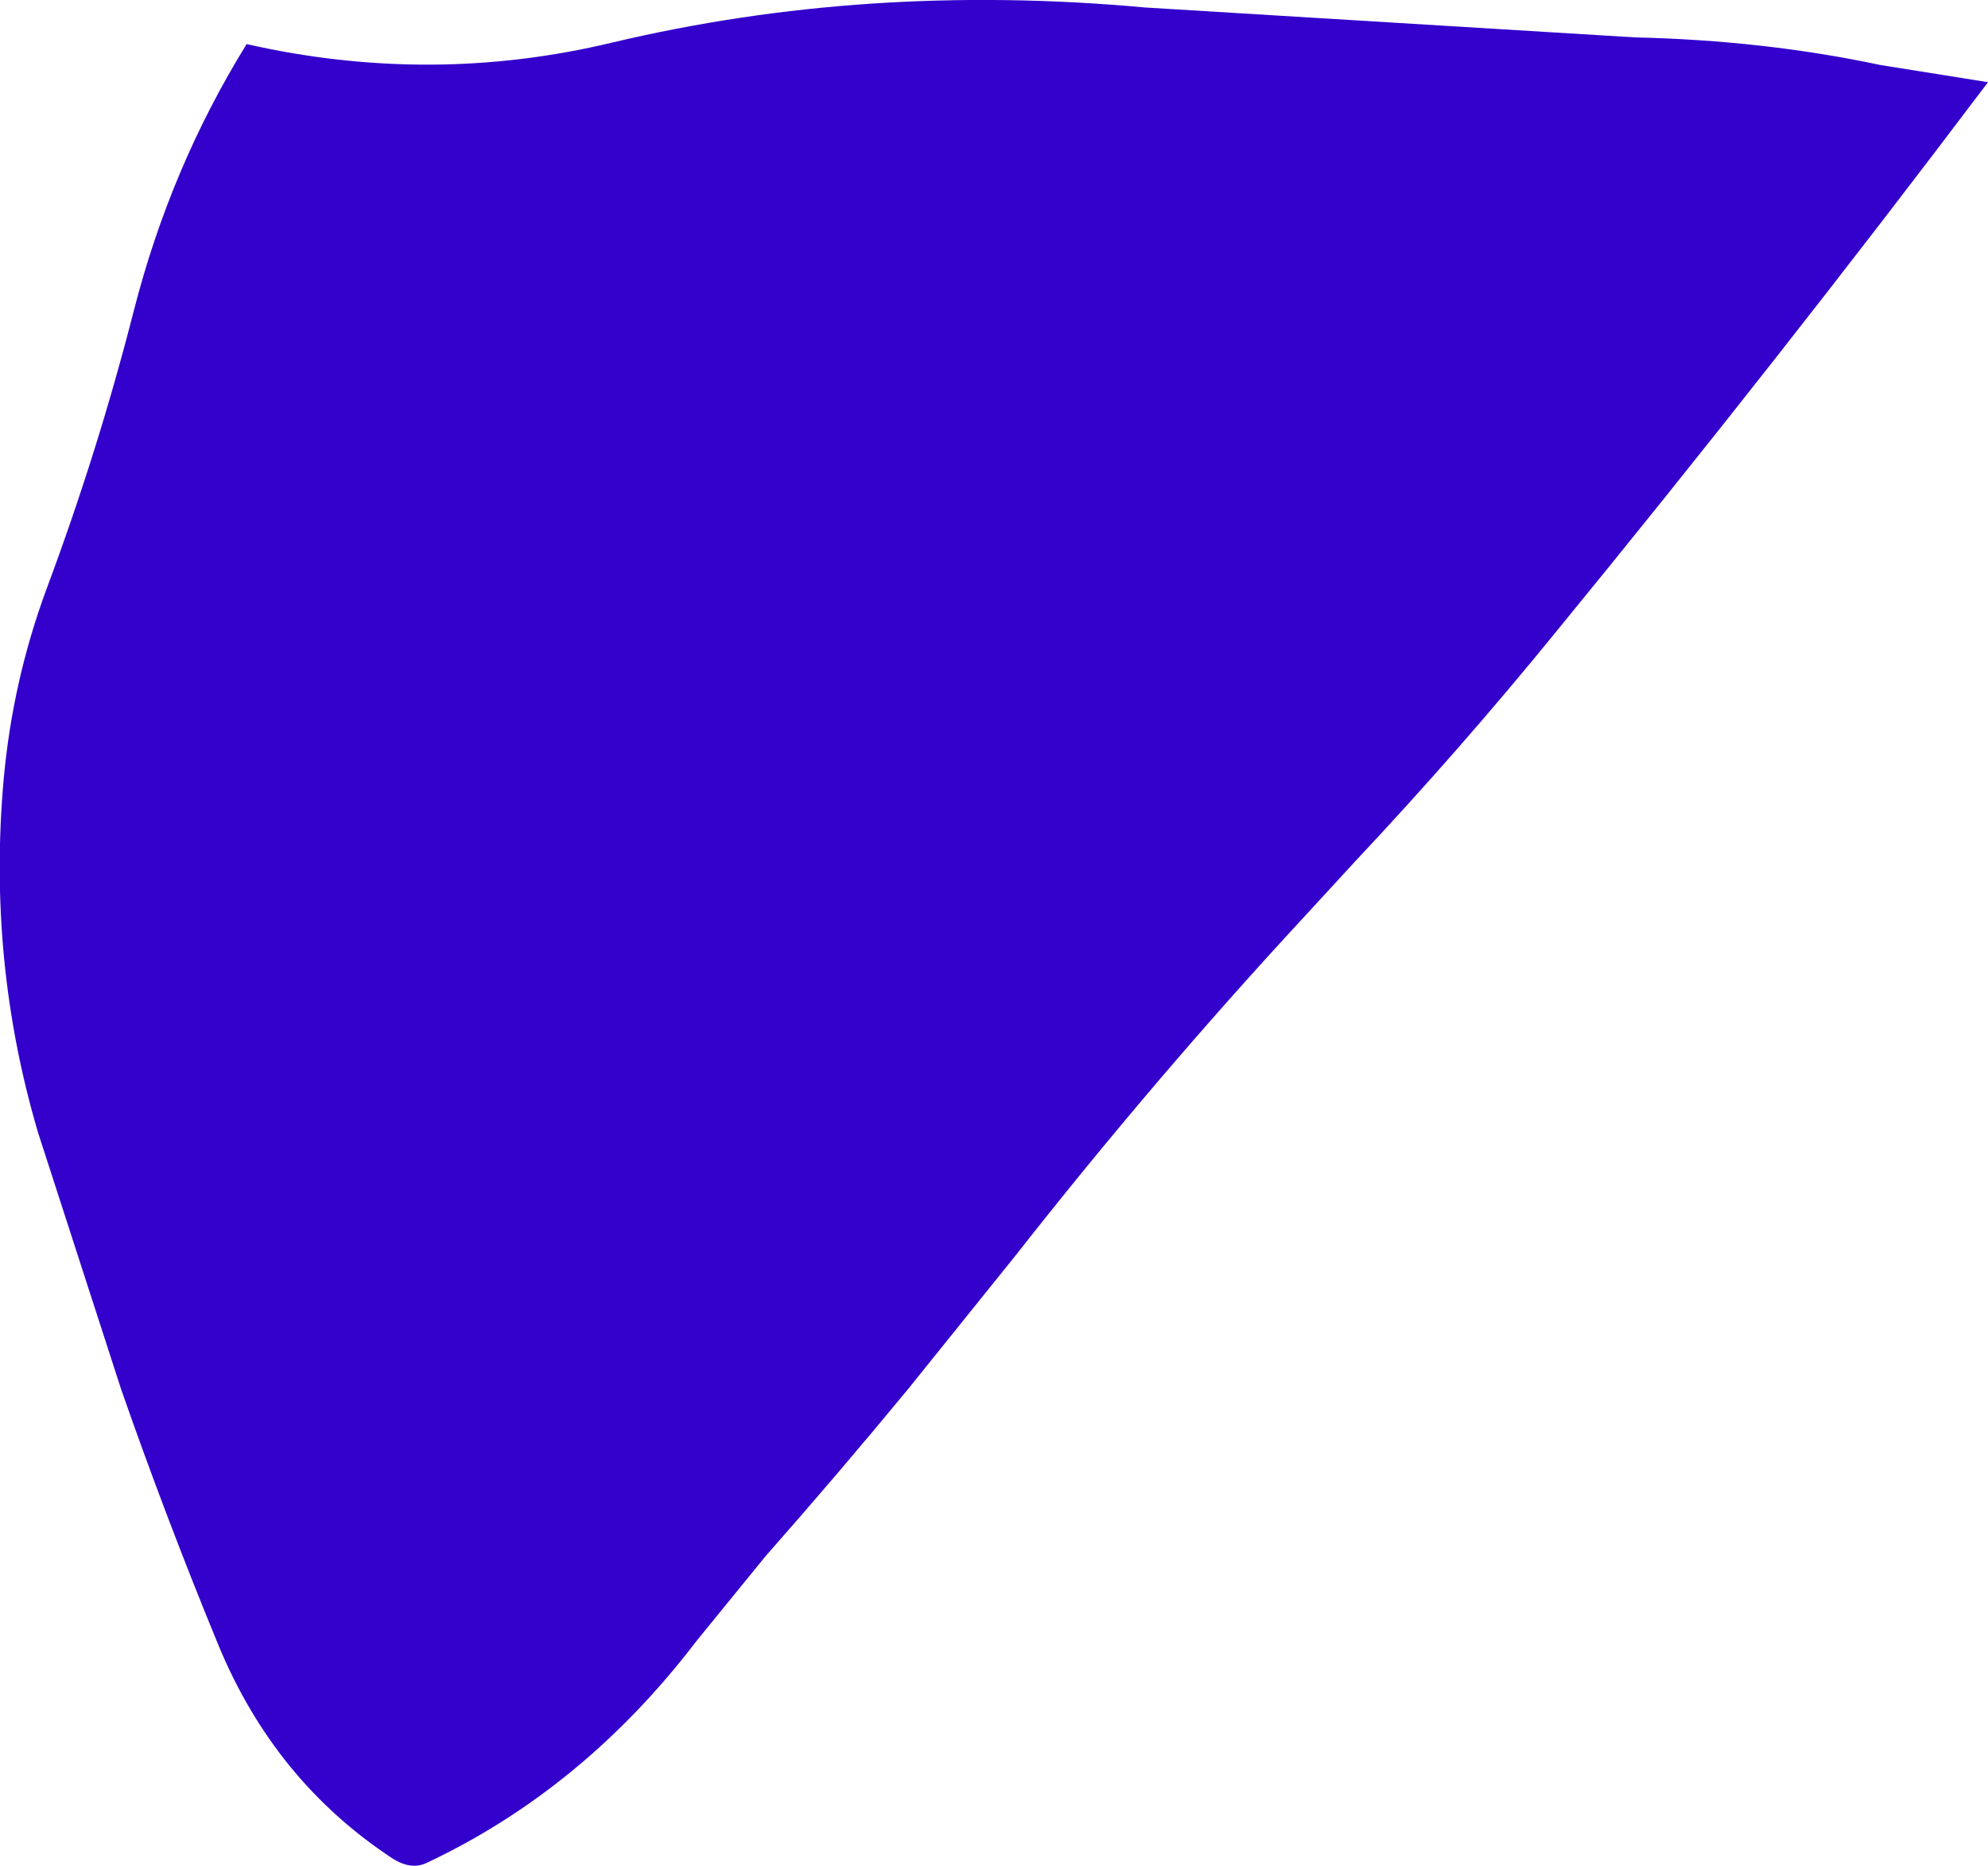<?xml version="1.0" encoding="UTF-8" standalone="no"?>
<svg xmlns:xlink="http://www.w3.org/1999/xlink" height="124.85px" width="133.0px" xmlns="http://www.w3.org/2000/svg">
  <g transform="matrix(1.0, 0.0, 0.0, 1.0, 128.5, -36.05)">
    <path d="M-2.7 40.4 L4.5 41.55 Q-9.6 60.25 -24.5 78.45 -30.85 86.25 -37.85 93.7 L-41.25 97.4 Q-51.25 108.2 -60.55 120.05 L-67.75 129.0 Q-72.45 134.7 -77.3 140.2 L-81.9 145.85 Q-89.45 155.75 -99.95 160.7 -101.0 161.2 -102.25 160.4 -110.15 155.2 -113.9 146.1 -117.4 137.6 -120.4 129.0 L-125.95 111.85 Q-129.35 100.35 -128.25 88.15 -127.65 81.6 -125.4 75.5 -121.95 66.25 -119.55 56.85 -117.1 47.25 -112.0 39.0 -99.65 41.8 -87.55 38.9 -70.5 34.85 -51.9 36.55 L-19.15 38.55 Q-10.45 38.75 -2.7 40.4" fill="#3300cc" fill-rule="evenodd" stroke="none"/>
  </g>
</svg>

